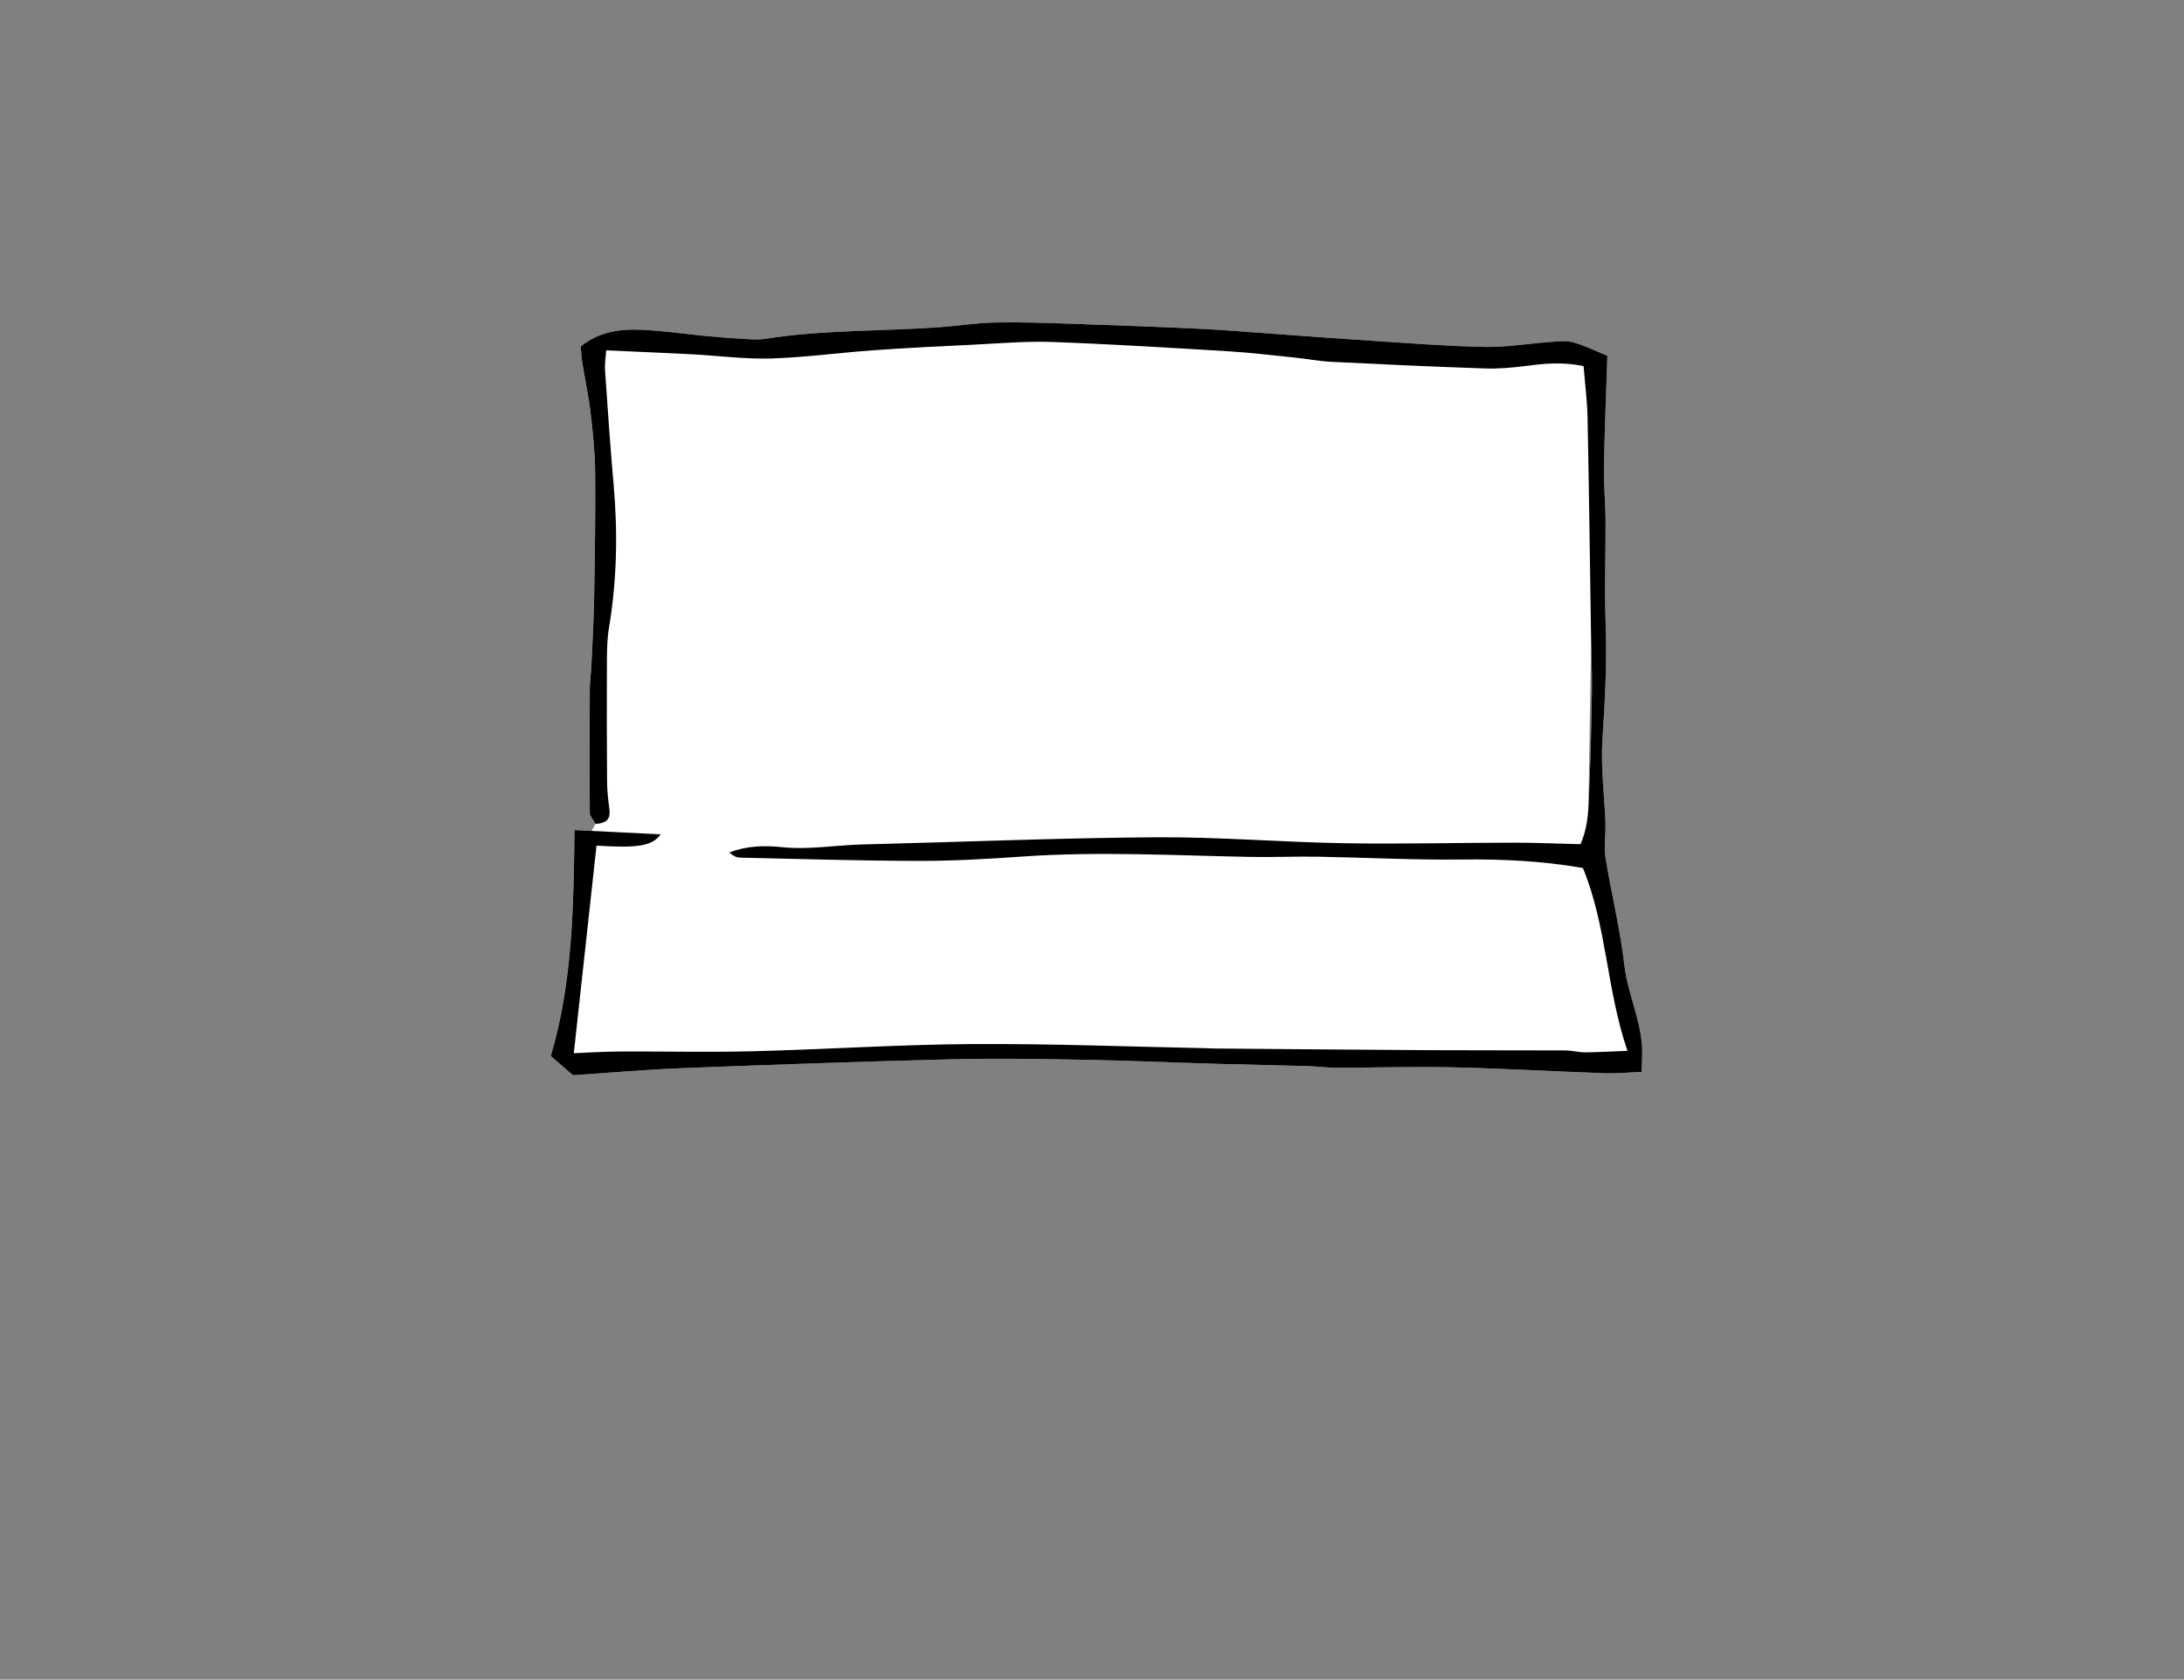 <?xml version="1.0" encoding="iso-8859-1"?>
<!-- Generator: Adobe Illustrator 19.2.1, SVG Export Plug-In . SVG Version: 6.00 Build 0)  -->
<svg version="1.1" id="Scan_x5F_A4-150dpi_x5F_SW_x5F_0002-15_xA0_Bild_1_"
	 xmlns="http://www.w3.org/2000/svg" xmlns:xlink="http://www.w3.org/1999/xlink" x="0px" y="0px" viewBox="0 0 236.013 181.502"
	 style="enable-background:new 0 0 236.013 181.502;" xml:space="preserve">
<rect x="0" y="0" width="236.013" height="181.502" fill="#808080" stroke="none"/>
<polygon style="fill:#FFFFFF;" points="172.446,38.705 139.446,36.871 111.946,36.038 83.304,38.738 63.946,36.705 65.946,59.205 
	64.36,89.028 63.113,91.205 60.613,113.705 61.78,115.038 126.28,113.538 177.398,115.833 176.28,112.371 171.613,89.371 "/>
<g>
	<path style="fill:#FFFFFF;" d="M64.36,89.028c1.427-0.079,1.611-0.724,1.483-1.668c-0.132-0.971-0.237-1.954-0.244-2.932
		c-0.03-4.375-0.036-8.75-0.016-13.125c0.005-1.156,0.035-2.328,0.224-3.464c0.858-5.15,0.959-10.312,0.498-15.505
		c-0.364-4.098-0.642-8.205-0.925-12.31c-0.047-0.677,0.073-1.366,0.123-2.164c3.215,0.146,6.235,0.267,9.254,0.424
		c2.851,0.148,5.706,0.539,8.547,0.454c3.718-0.111,7.422-0.628,11.137-0.892c3.571-0.254,7.148-0.426,10.724-0.598
		c2.844-0.137,5.698-0.395,8.536-0.293c6.338,0.228,12.671,0.621,19.003,1.003c2.397,0.145,4.786,0.435,7.177,0.679
		c1.333,0.137,2.657,0.396,3.992,0.463c5.531,0.275,11.063,0.531,16.598,0.716c1.504,0.05,3.026-0.092,4.523-0.284
		c1.946-0.25,3.87-0.439,6.135,0.029c0.151,1.903,0.391,3.744,0.428,5.59c0.158,7.871,0.255,15.744,0.376,23.616
		c0.03,1.969,0.12,3.939,0.091,5.907c-0.051,3.479-0.137,6.959-0.279,10.436c-0.082,2.02-0.057,4.078-0.95,6.115
		c-2.494-0.06-4.894-0.166-7.294-0.165c-6.083,0.004-12.167,0.165-18.248,0.061c-6.792-0.116-13.583-0.692-20.371-0.644
		c-10.555,0.073-21.108,0.516-31.662,0.775c-2.933,0.072-5.832,0.599-8.806,0.285c-1.826-0.193-3.768-0.133-5.601,0.583
		c0.378,0.348,0.763,0.548,1.153,0.557c6.433,0.142,12.866,0.34,19.3,0.353c3.739,0.007,7.484-0.211,11.216-0.471
		c8.231-0.575,16.454-0.115,24.681,0.041c2.417,0.046,4.836-0.065,7.253-0.024c5.173,0.088,10.347,0.368,15.518,0.304
		c4.392-0.054,8.733,0.148,13.12,0.918c2.598,6.313,2.545,13.157,4.815,19.755c-1.792,0.069-3.187,0.157-4.582,0.163
		c-0.71,0.003-1.42-0.204-2.131-0.207c-4.833-0.023-9.666,0.003-14.499-0.025c-7.871-0.046-15.741-0.121-23.612-0.184
		c-0.179-0.001-0.358-0.022-0.537-0.026c-8.494-0.168-16.989-0.505-25.482-0.452c-7.877,0.049-15.75,0.578-23.628,0.777
		c-4.825,0.122-9.656,0.005-14.484,0.03c-1.669,0.009-3.337,0.12-4.909,0.181c0.835-7.638,1.644-15.038,2.452-22.432
		c4.458,0.282,6.029,0.048,6.934-1.218c-3.136-0.156-6.124-0.304-9.31-0.462c-0.106,8.275-0.206,16.513-2.566,24.416
		c1.013,0.877,1.813,1.569,2.399,2.077c4.066-0.27,7.892-0.613,11.725-0.76c9.754-0.376,19.51-0.72,29.269-0.963
		c4.739-0.118,9.486-0.033,14.228,0.052c4.73,0.085,9.458,0.296,14.188,0.434c3.303,0.096,6.608,0.153,9.912,0.248
		c1.067,0.031,2.133,0.181,3.2,0.18c4.202-0.002,8.407-0.14,12.606-0.043c5.449,0.125,10.893,0.445,16.34,0.636
		c1.304,0.046,2.614-0.087,4.016-0.141c0.028-0.785,0.041-1.214,0.058-1.643c0.141-3.456-1.539-6.553-1.929-9.93
		c-0.449-3.891-1.412-7.721-2.035-11.596c-0.193-1.199,0.039-2.46-0.004-3.691c-0.105-3.034-0.525-6.084-0.323-9.094
		c0.282-4.201,0.494-8.38,0.34-12.592c-0.133-3.656,0.017-7.321-0.005-10.982c-0.012-1.969-0.206-3.938-0.172-5.904
		c0.07-3.992,0.24-7.982,0.368-11.952c-1.334-0.54-2.501-1.146-3.742-1.47c-0.819-0.214-1.746-0.068-2.619-0.006
		c-2.307,0.164-4.614,0.561-6.915,0.516c-4.016-0.078-8.028-0.4-12.04-0.655c-3.559-0.226-7.115-0.503-10.672-0.754
		c-2.669-0.189-5.335-0.423-8.007-0.549c-4.732-0.223-9.467-0.398-14.202-0.556c-2.677-0.089-5.357-0.182-8.033-0.123
		c-1.961,0.043-3.915,0.362-5.876,0.502c-6.317,0.45-12.676,0.274-18.96,1.267c-0.783,0.124-1.607,0.034-2.409-0.012
		c-1.335-0.076-2.67-0.176-4.001-0.303c-1.505-0.144-3.005-0.352-4.51-0.492c-3.102-0.288-6.212-0.579-8.951,1.615
		c0.047,0.568,0.056,1.096,0.139,1.612c0.298,1.846,0.696,3.679,0.915,5.533c0.253,2.132,0.48,4.28,0.499,6.423
		c0.042,4.537-0.034,9.077-0.111,13.614c-0.041,2.407-0.18,4.812-0.29,7.217c-0.041,0.892-0.174,1.782-0.179,2.673
		c-0.024,4.443-0.036,8.886,0.001,13.328C63.739,88.212,64.124,88.594,64.36,89.028z"/>
	<path d="M64.36,89.028c-0.235-0.434-0.621-0.815-0.624-1.2c-0.037-4.442-0.025-8.885-0.001-13.328
		c0.005-0.891,0.138-1.781,0.179-2.673c0.11-2.405,0.249-4.81,0.29-7.217c0.078-4.538,0.153-9.077,0.111-13.614
		c-0.02-2.143-0.246-4.291-0.499-6.423c-0.22-1.854-0.617-3.687-0.915-5.533c-0.083-0.516-0.092-1.043-0.139-1.612
		c2.739-2.194,5.849-1.903,8.951-1.615c1.506,0.14,3.005,0.348,4.51,0.492c1.331,0.127,2.666,0.227,4.001,0.303
		c0.802,0.046,1.626,0.136,2.409,0.012c6.284-0.994,12.642-0.817,18.96-1.267c1.961-0.14,3.914-0.459,5.876-0.502
		c2.676-0.059,5.356,0.034,8.033,0.123c4.735,0.157,9.47,0.333,14.202,0.556c2.672,0.126,5.338,0.36,8.007,0.549
		c3.557,0.252,7.113,0.528,10.672,0.754c4.012,0.255,8.024,0.577,12.04,0.655c2.3,0.045,4.608-0.352,6.915-0.516
		c0.873-0.062,1.801-0.208,2.619,0.006c1.241,0.324,2.408,0.929,3.742,1.47c-0.128,3.97-0.298,7.96-0.368,11.952
		c-0.035,1.966,0.16,3.936,0.172,5.904c0.022,3.661-0.129,7.326,0.005,10.982c0.154,4.212-0.058,8.392-0.34,12.592
		c-0.202,3.01,0.218,6.061,0.323,9.094c0.042,1.23-0.189,2.492,0.004,3.691c0.624,3.875,1.586,7.705,2.035,11.596
		c0.39,3.377,2.07,6.474,1.929,9.93c-0.017,0.429-0.031,0.859-0.058,1.643c-1.402,0.054-2.712,0.187-4.016,0.141
		c-5.448-0.191-10.892-0.511-16.34-0.636c-4.199-0.096-8.404,0.041-12.606,0.043c-1.066,0-2.132-0.15-3.2-0.18
		c-3.304-0.094-6.608-0.151-9.912-0.248c-4.729-0.138-9.457-0.348-14.188-0.434c-4.742-0.085-9.488-0.17-14.228-0.052
		c-9.758,0.243-19.514,0.588-29.269,0.963c-3.833,0.148-7.659,0.491-11.725,0.76c-0.586-0.508-1.386-1.2-2.399-2.077
		c2.36-7.903,2.46-16.141,2.566-24.416c3.186,0.158,6.174,0.307,9.31,0.462c-0.905,1.266-2.476,1.5-6.934,1.218
		c-0.808,7.394-1.617,14.793-2.452,22.432c1.572-0.061,3.24-0.173,4.909-0.181c4.828-0.025,9.659,0.092,14.484-0.03
		c7.878-0.199,15.751-0.727,23.628-0.777c8.493-0.053,16.988,0.284,25.482,0.452c0.179,0.003,0.358,0.024,0.537,0.026
		c7.871,0.064,15.741,0.139,23.612,0.184c4.833,0.028,9.666,0.002,14.499,0.025c0.711,0.003,1.421,0.211,2.131,0.207
		c1.395-0.006,2.789-0.094,4.582-0.163c-2.27-6.599-2.217-13.442-4.815-19.755c-4.387-0.77-8.728-0.972-13.12-0.918
		c-5.171,0.064-10.345-0.216-15.518-0.304c-2.417-0.041-4.837,0.07-7.253,0.024c-8.227-0.156-16.449-0.617-24.681-0.041
		c-3.732,0.261-7.477,0.479-11.216,0.471c-6.434-0.012-12.867-0.211-19.3-0.353c-0.389-0.009-0.775-0.209-1.153-0.557
		c1.833-0.717,3.775-0.776,5.601-0.583c2.974,0.314,5.873-0.213,8.806-0.285c10.554-0.259,21.107-0.702,31.662-0.775
		c6.788-0.047,13.579,0.528,20.371,0.644c6.08,0.104,12.165-0.057,18.248-0.061c2.4-0.002,4.8,0.105,7.294,0.165
		c0.893-2.037,0.868-4.095,0.95-6.115c0.142-3.477,0.227-6.956,0.279-10.436c0.029-1.968-0.061-3.938-0.091-5.907
		c-0.121-7.872-0.218-15.745-0.376-23.616c-0.037-1.846-0.277-3.688-0.428-5.59c-2.265-0.468-4.19-0.279-6.135-0.029
		c-1.496,0.193-3.019,0.335-4.523,0.284c-5.534-0.186-11.067-0.442-16.598-0.716c-1.335-0.066-2.659-0.326-3.992-0.463
		c-2.391-0.245-4.779-0.535-7.177-0.679c-6.332-0.382-12.664-0.775-19.003-1.003c-2.838-0.102-5.692,0.156-8.536,0.293
		c-3.576,0.173-7.153,0.345-10.724,0.598c-3.716,0.264-7.42,0.78-11.137,0.892c-2.842,0.085-5.697-0.306-8.547-0.454
		c-3.019-0.157-6.039-0.278-9.254-0.424c-0.05,0.798-0.17,1.487-0.123,2.164c0.284,4.105,0.561,8.211,0.925,12.31
		c0.462,5.193,0.361,10.355-0.498,15.505c-0.189,1.136-0.219,2.308-0.224,3.464c-0.02,4.375-0.014,8.75,0.016,13.125
		c0.007,0.978,0.112,1.961,0.244,2.932C65.971,88.303,65.786,88.949,64.36,89.028z"/>
</g>
</svg>
